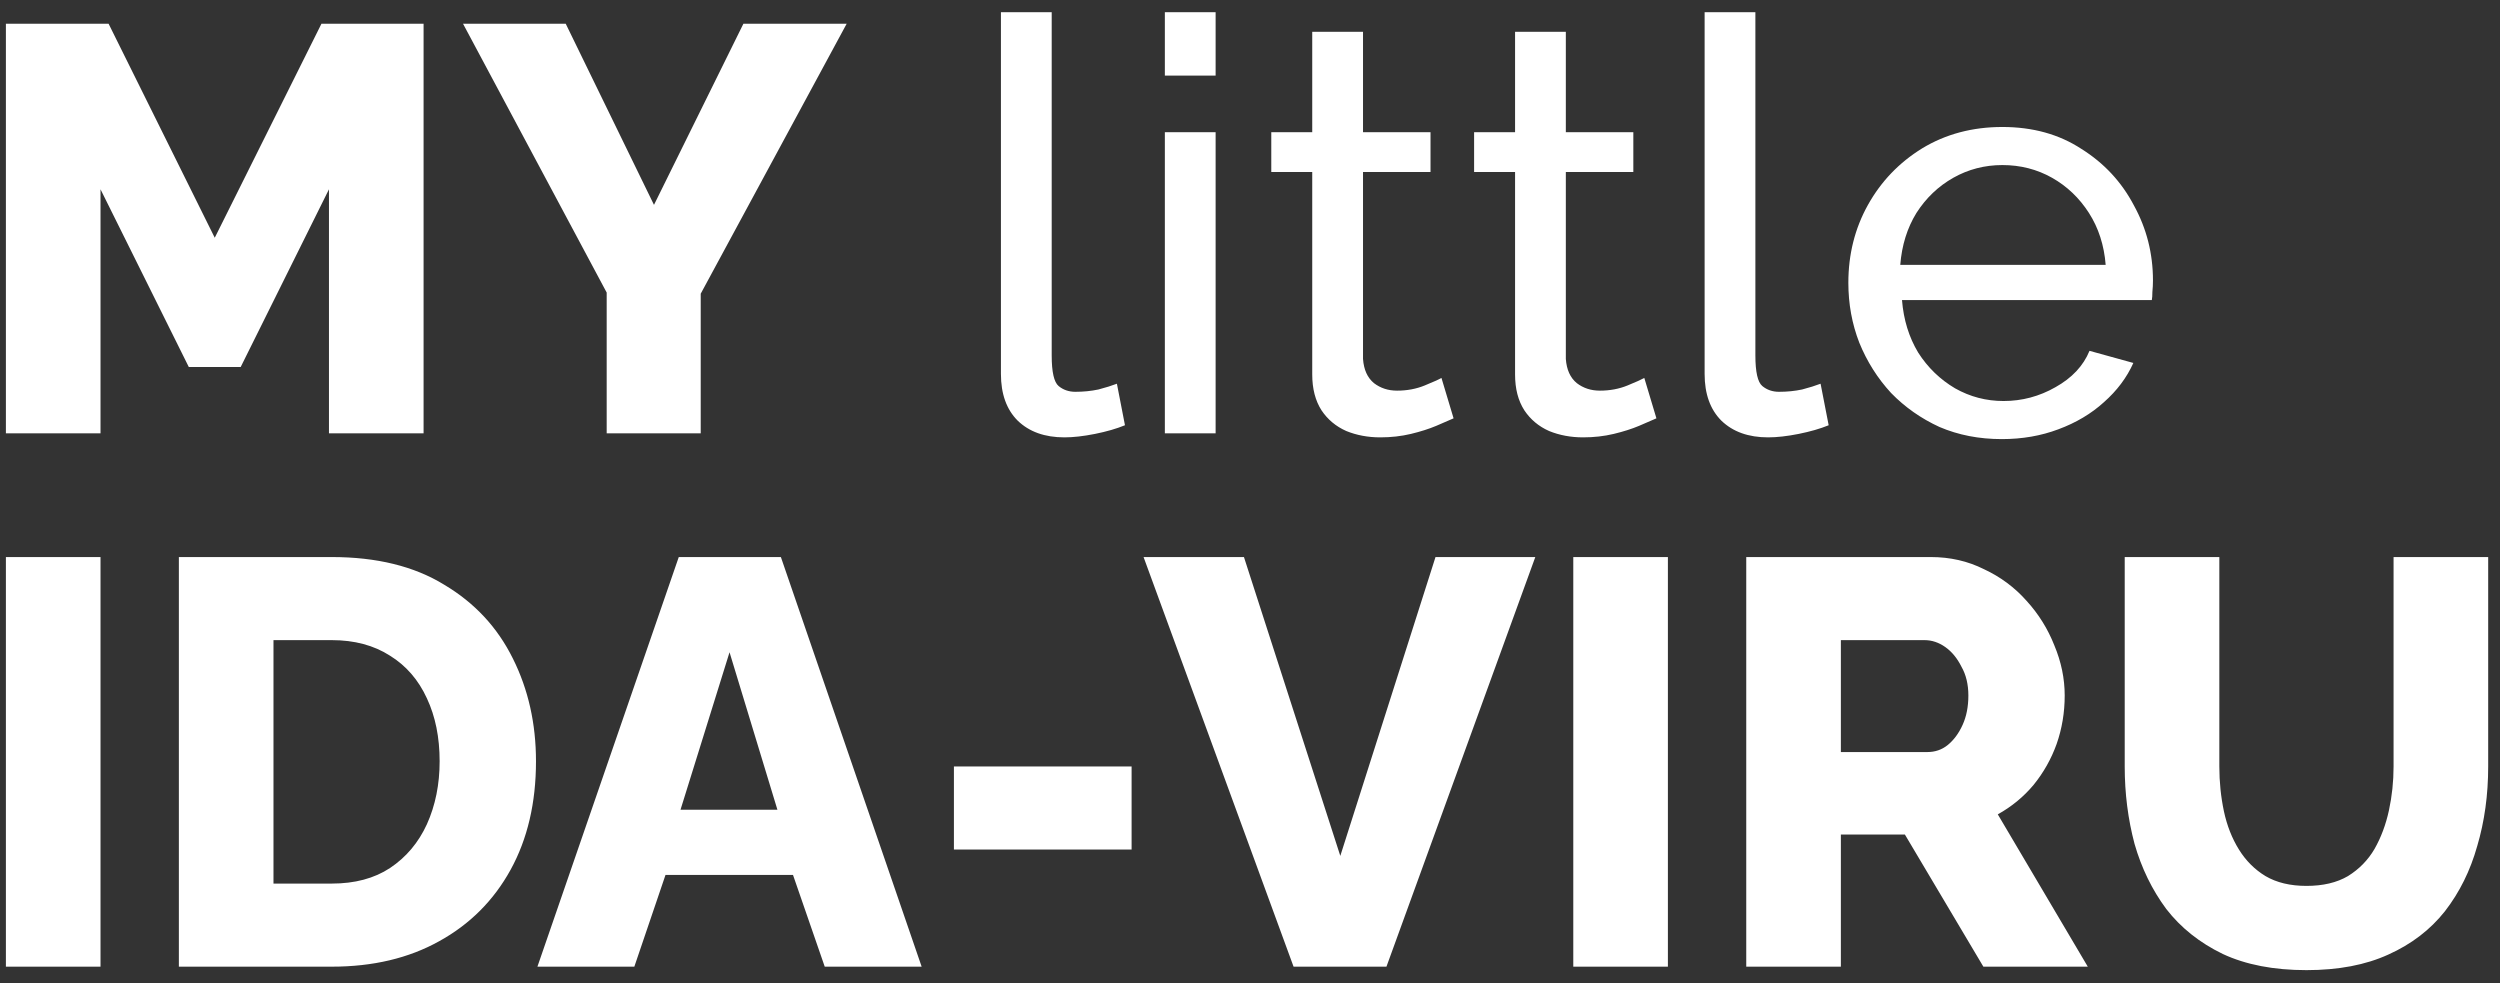 <svg width="150" height="59" viewBox="0 0 150 59" fill="none" xmlns="http://www.w3.org/2000/svg">
<rect x="0" y="0" width="150" height="59" fill="#333333" stroke="none"/>
<path d="M19.738 26V11.358L14.442 22.019H11.327L6.031 11.358V26H0.354V1.423H6.515L12.885 14.265L19.288 1.423H25.415V26H19.738ZM33.943 1.423L39.239 12.292L44.605 1.423H50.801L42.043 17.623V26H36.401V17.554L27.781 1.423H33.943ZM60.056 0.731H63.102V21.327C63.102 22.319 63.24 22.931 63.517 23.162C63.794 23.392 64.129 23.508 64.521 23.508C65.006 23.508 65.468 23.462 65.906 23.369C66.344 23.254 66.714 23.139 67.014 23.023L67.498 25.515C66.99 25.723 66.391 25.896 65.698 26.035C65.006 26.173 64.394 26.242 63.864 26.242C62.687 26.242 61.752 25.908 61.06 25.238C60.391 24.569 60.056 23.635 60.056 22.435V0.731ZM69.891 26V7.931H72.937V26H69.891ZM69.891 4.538V0.731H72.937V4.538H69.891ZM87.215 25.1C86.961 25.215 86.615 25.365 86.177 25.55C85.738 25.735 85.231 25.896 84.654 26.035C84.077 26.173 83.465 26.242 82.819 26.242C82.081 26.242 81.4 26.115 80.777 25.861C80.154 25.585 79.657 25.169 79.288 24.615C78.919 24.038 78.734 23.323 78.734 22.469V10.319H76.277V7.931H78.734V1.908H81.781V7.931H85.831V10.319H81.781V21.535C81.827 22.181 82.046 22.665 82.438 22.988C82.831 23.288 83.292 23.439 83.823 23.439C84.423 23.439 84.977 23.335 85.484 23.127C85.992 22.919 86.327 22.769 86.488 22.677L87.215 25.1ZM99.385 25.1C99.131 25.215 98.785 25.365 98.346 25.55C97.908 25.735 97.4 25.896 96.823 26.035C96.246 26.173 95.635 26.242 94.989 26.242C94.25 26.242 93.569 26.115 92.946 25.861C92.323 25.585 91.827 25.169 91.458 24.615C91.088 24.038 90.904 23.323 90.904 22.469V10.319H88.446V7.931H90.904V1.908H93.95V7.931H98V10.319H93.95V21.535C93.996 22.181 94.215 22.665 94.608 22.988C95 23.288 95.462 23.439 95.992 23.439C96.592 23.439 97.146 23.335 97.654 23.127C98.162 22.919 98.496 22.769 98.658 22.677L99.385 25.1ZM102.277 0.731H105.323V21.327C105.323 22.319 105.462 22.931 105.739 23.162C106.016 23.392 106.35 23.508 106.743 23.508C107.227 23.508 107.689 23.462 108.127 23.369C108.566 23.254 108.935 23.139 109.235 23.023L109.72 25.515C109.212 25.723 108.612 25.896 107.92 26.035C107.227 26.173 106.616 26.242 106.085 26.242C104.908 26.242 103.973 25.908 103.281 25.238C102.612 24.569 102.277 23.635 102.277 22.435V0.731ZM120.109 26.346C118.747 26.346 117.501 26.104 116.37 25.619C115.263 25.111 114.293 24.431 113.463 23.577C112.655 22.7 112.02 21.696 111.559 20.565C111.12 19.435 110.901 18.235 110.901 16.965C110.901 15.258 111.293 13.7 112.078 12.292C112.863 10.885 113.947 9.754 115.332 8.9C116.74 8.046 118.343 7.619 120.143 7.619C121.966 7.619 123.547 8.058 124.886 8.935C126.247 9.788 127.297 10.919 128.036 12.327C128.797 13.711 129.178 15.211 129.178 16.827C129.178 17.058 129.166 17.288 129.143 17.519C129.143 17.727 129.132 17.889 129.109 18.004H114.12C114.213 19.181 114.536 20.231 115.09 21.154C115.666 22.054 116.405 22.769 117.305 23.3C118.205 23.808 119.174 24.061 120.213 24.061C121.32 24.061 122.359 23.785 123.328 23.231C124.32 22.677 125.001 21.95 125.37 21.05L128.001 21.777C127.609 22.654 127.02 23.439 126.236 24.131C125.474 24.823 124.563 25.365 123.501 25.758C122.463 26.15 121.332 26.346 120.109 26.346ZM114.016 15.892H126.34C126.247 14.715 125.913 13.677 125.336 12.777C124.759 11.877 124.02 11.173 123.12 10.665C122.22 10.158 121.228 9.904 120.143 9.904C119.082 9.904 118.101 10.158 117.201 10.665C116.301 11.173 115.563 11.877 114.986 12.777C114.432 13.677 114.109 14.715 114.016 15.892ZM0.354 58V33.423H6.031V58H0.354ZM10.732 58V33.423H19.905C22.605 33.423 24.855 33.977 26.655 35.085C28.478 36.169 29.851 37.646 30.774 39.515C31.697 41.361 32.159 43.415 32.159 45.677C32.159 48.169 31.651 50.339 30.636 52.185C29.62 54.031 28.189 55.462 26.343 56.477C24.52 57.492 22.374 58 19.905 58H10.732ZM26.378 45.677C26.378 44.246 26.124 42.989 25.616 41.904C25.109 40.796 24.37 39.942 23.401 39.342C22.432 38.719 21.266 38.408 19.905 38.408H16.409V53.015H19.905C21.289 53.015 22.455 52.704 23.401 52.081C24.37 51.435 25.109 50.558 25.616 49.45C26.124 48.319 26.378 47.062 26.378 45.677ZM40.726 33.423H46.853L55.299 58H49.484L47.58 52.496H39.93L38.06 58H32.245L40.726 33.423ZM46.645 48.585L43.772 39.135L40.83 48.585H46.645ZM57.235 50.973V45.989H67.896V50.973H57.235ZM74.637 33.423L80.418 51.354L86.13 33.423H92.118L83.187 58H77.614L68.614 33.423H74.637ZM94.397 58V33.423H100.074V58H94.397ZM104.775 58V33.423H115.852C117.005 33.423 118.067 33.665 119.036 34.15C120.029 34.611 120.882 35.246 121.598 36.054C122.313 36.839 122.867 37.727 123.259 38.719C123.675 39.712 123.882 40.715 123.882 41.731C123.882 42.746 123.721 43.715 123.398 44.639C123.075 45.538 122.613 46.358 122.013 47.096C121.413 47.812 120.698 48.4 119.867 48.861L125.267 58H119.002L114.294 50.073H110.452V58H104.775ZM110.452 45.123H115.644C116.105 45.123 116.509 44.985 116.855 44.708C117.225 44.408 117.525 44.004 117.755 43.496C117.986 42.989 118.102 42.4 118.102 41.731C118.102 41.062 117.963 40.485 117.686 40C117.432 39.492 117.109 39.1 116.717 38.823C116.325 38.546 115.909 38.408 115.471 38.408H110.452V45.123ZM138.387 58.208C136.425 58.208 134.752 57.885 133.368 57.239C131.983 56.569 130.852 55.669 129.975 54.538C129.121 53.385 128.487 52.081 128.071 50.627C127.679 49.15 127.483 47.604 127.483 45.989V33.423H133.16V45.989C133.16 46.911 133.252 47.812 133.437 48.688C133.621 49.542 133.921 50.304 134.337 50.973C134.752 51.642 135.283 52.173 135.929 52.565C136.598 52.958 137.418 53.154 138.387 53.154C139.379 53.154 140.21 52.958 140.879 52.565C141.548 52.15 142.079 51.608 142.471 50.938C142.864 50.246 143.152 49.473 143.337 48.619C143.521 47.765 143.614 46.889 143.614 45.989V33.423H149.291V45.989C149.291 47.696 149.071 49.288 148.633 50.765C148.218 52.242 147.571 53.546 146.694 54.677C145.818 55.785 144.687 56.65 143.302 57.273C141.941 57.896 140.302 58.208 138.387 58.208Z" fill="white"/>
</svg>
